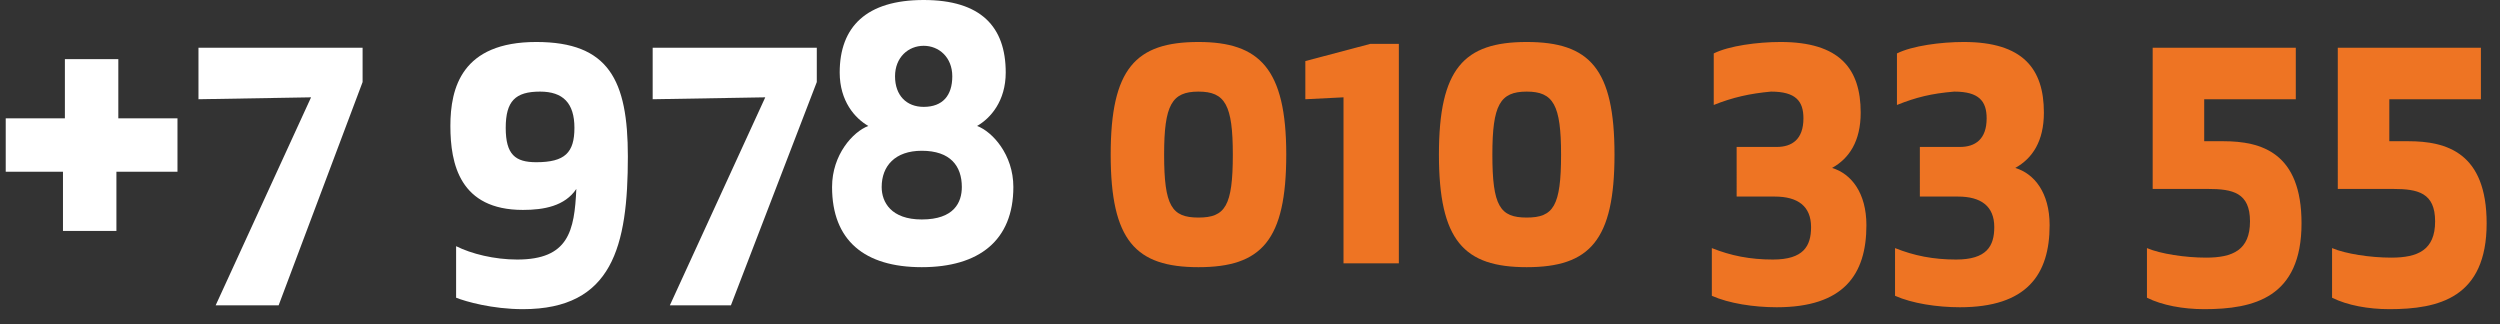 <?xml version="1.0" encoding="utf-8"?>
<!-- Generator: Adobe Illustrator 21.1.0, SVG Export Plug-In . SVG Version: 6.00 Build 0)  -->
<svg version="1.1" id="Слой_1" xmlns="http://www.w3.org/2000/svg" xmlns:xlink="http://www.w3.org/1999/xlink" x="0px" y="0px"
   viewBox="0 0 131 17" enable-background="new 0 0 131 17" xml:space="preserve">
<rect x="0" y="0" width="131" height="17" fill="#333333" stroke="none"/>
<g enable-background="new    ">
  <path fill="#FFFFFF" d="M3.3,9H0.3V6.2h3.1V3.1h2.8v3.1h3.1V9H6.1v3.1H3.3V9z"/>
  <path fill="#FFFFFF" d="M11.3,16l5-10.9l-5.9,0.1V2.5H19v1.8L14.6,16H11.3z"/>
  <path fill="#FFFFFF" d="M30.2,9.9c-0.6,0.9-1.7,1.1-2.8,1.1c-3.3,0-3.8-2.4-3.8-4.4c0-2,0.6-4.4,4.5-4.4c3.8,0,4.8,2,4.8,6
    c0,4.7-0.8,8-5.5,8c-1.6,0-3-0.4-3.5-0.6v-2.7c0.8,0.4,2,0.7,3.2,0.7C29.8,13.6,30.1,12.1,30.2,9.9z M28.1,8.5c1.5,0,2-0.5,2-1.8
    s-0.6-1.9-1.8-1.9c-1.3,0-1.8,0.5-1.8,1.9S27,8.5,28.1,8.5z"/>
  <path fill="#FFFFFF" d="M35.1,16l5-10.9l-5.9,0.1V2.5h8.6v1.8L38.3,16H35.1z"/>
  <path fill="#FFFFFF" d="M43.6,9.8c0-1.7,1.1-2.9,1.9-3.2C44.8,6.2,44,5.3,44,3.8C44,1.4,45.4,0,48.4,0c3,0,4.3,1.4,4.3,3.8
    c0,1.5-0.8,2.4-1.5,2.8c0.8,0.3,1.9,1.5,1.9,3.2c0,2.8-1.8,4.2-4.8,4.2S43.6,12.6,43.6,9.8z M50.4,9.8c0-1.1-0.6-1.9-2.1-1.9
    c-1.4,0-2.1,0.8-2.1,1.9c0,0.8,0.5,1.7,2.1,1.7C50,11.5,50.4,10.6,50.4,9.8z M49.9,4c0-1-0.7-1.6-1.5-1.6S46.9,3,46.9,4
    c0,1,0.6,1.6,1.5,1.6C49.4,5.6,49.9,5,49.9,4z"/>
</g>
<g enable-background="new    ">
  <path fill="#EE7423" d="M58.2,8.1c0-4.5,1.3-5.9,4.6-5.9c3.2,0,4.6,1.4,4.6,5.9c0,4.5-1.3,5.9-4.6,5.9C59.5,14,58.2,12.6,58.2,8.1z
     M61,8.1c0,2.7,0.4,3.3,1.8,3.3s1.8-0.6,1.8-3.3c0-2.6-0.4-3.3-1.8-3.3S61,5.5,61,8.1z"/>
  <path fill="#EE7423" d="M73.3,2.3v11.5h-2.9V5.1l-2,0.1v-2l3.4-0.9H73.3z"/>
  <path fill="#EE7423" d="M75.4,8.1c0-4.5,1.3-5.9,4.6-5.9s4.6,1.4,4.6,5.9c0,4.5-1.3,5.9-4.6,5.9S75.4,12.6,75.4,8.1z M78.2,8.1
    c0,2.7,0.4,3.3,1.8,3.3s1.8-0.6,1.8-3.3c0-2.6-0.4-3.3-1.8-3.3S78.2,5.5,78.2,8.1z"/>
  <path fill="#EE7423" d="M89.8,5.5V2.8c0.8-0.4,2.3-0.6,3.5-0.6c3.1,0,4.2,1.4,4.2,3.7c0,1.5-0.6,2.4-1.5,2.9c1,0.3,1.8,1.3,1.8,3
    c0,2.6-1.2,4.3-4.7,4.3c-1.2,0-2.5-0.2-3.4-0.6V13c1,0.4,2,0.6,3.2,0.6c1.6,0,2-0.7,2-1.7c0-1.1-0.7-1.6-1.9-1.6h-2V7.7h2.1
    c0.8,0,1.4-0.4,1.4-1.5c0-0.9-0.4-1.4-1.7-1.4C91.7,4.9,90.8,5.1,89.8,5.5z"/>
  <path fill="#EE7423" d="M99.4,5.5V2.8c0.8-0.4,2.3-0.6,3.5-0.6c3.1,0,4.2,1.4,4.2,3.7c0,1.5-0.6,2.4-1.5,2.9c1,0.3,1.8,1.3,1.8,3
    c0,2.6-1.2,4.3-4.7,4.3c-1.2,0-2.5-0.2-3.4-0.6V13c1,0.4,2,0.6,3.2,0.6c1.6,0,2-0.7,2-1.7c0-1.1-0.7-1.6-1.9-1.6h-2V7.7h2.1
    c0.8,0,1.4-0.4,1.4-1.5c0-0.9-0.4-1.4-1.7-1.4C101.2,4.9,100.4,5.1,99.4,5.5z"/>
  <path fill="#EE7423" d="M112.5,15.6v-2.6c0.7,0.3,2,0.5,3.1,0.5c1.4,0,2.3-0.4,2.3-1.9c0-1.5-0.9-1.7-2.2-1.7h-2.9V2.5h7.5v2.7
    h-4.8v2.2h1c2,0,4.1,0.6,4.1,4.3c0,3.9-2.5,4.5-5.1,4.5C114.4,16.2,113.3,16,112.5,15.6z"/>
  <path fill="#EE7423" d="M122.2,15.6v-2.6c0.7,0.3,2,0.5,3.1,0.5c1.4,0,2.3-0.4,2.3-1.9c0-1.5-0.9-1.7-2.2-1.7h-2.9V2.5h7.5v2.7
    h-4.8v2.2h1c2,0,4.1,0.6,4.1,4.3c0,3.9-2.5,4.5-5.1,4.5C124.1,16.2,123,16,122.2,15.6z"/>
</g>
</svg>

